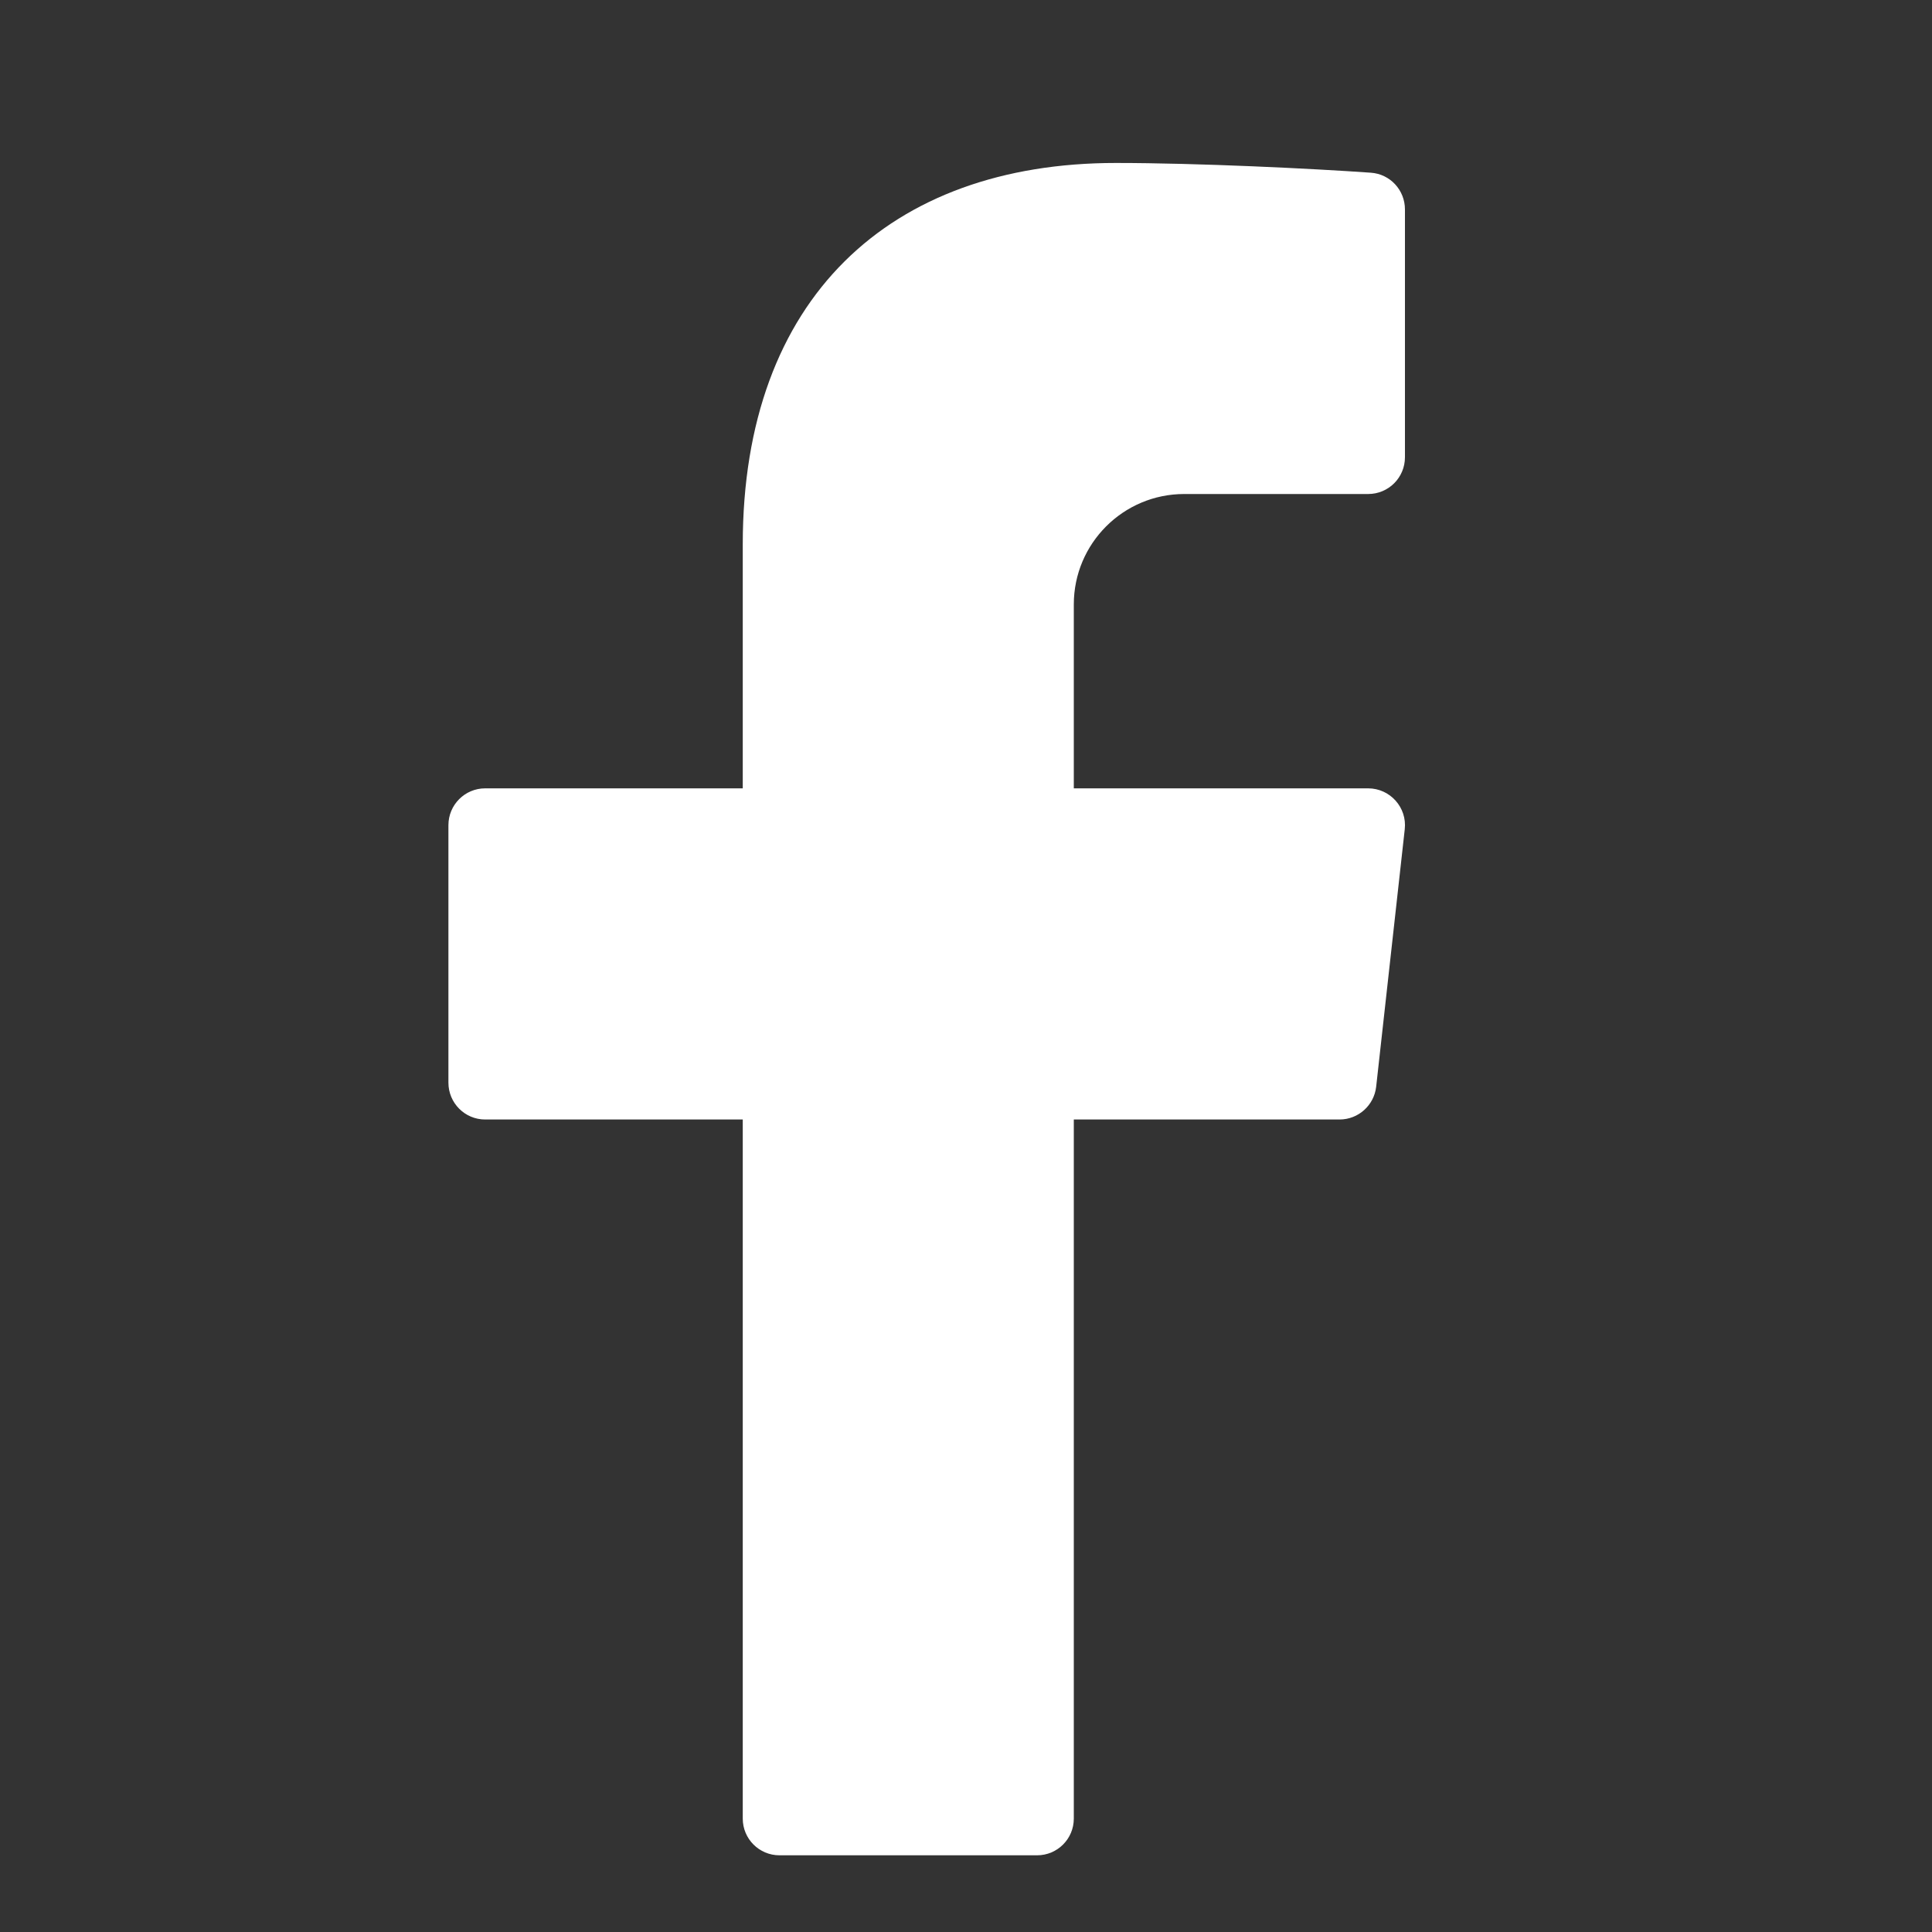 <svg width="20" height="20" viewBox="0 0 20 20" fill="none" xmlns="http://www.w3.org/2000/svg">
<rect x="0" y="0" width="20" height="20" fill="#333333" stroke="none"/>
<g clip-path="url(#clip0_1_224)">
<path d="M12.259 5.114H14.163C14.374 5.114 14.544 4.944 14.544 4.733V2.168C14.544 1.968 14.391 1.802 14.192 1.788C13.586 1.745 12.402 1.687 11.551 1.687C9.212 1.687 7.689 3.088 7.689 5.635V8.161H5.022C4.812 8.161 4.642 8.332 4.642 8.542V11.208C4.642 11.418 4.812 11.589 5.022 11.589H7.689V18.826C7.689 19.036 7.859 19.206 8.069 19.206H10.736C10.946 19.206 11.116 19.036 11.116 18.826V11.589H13.867C14.061 11.589 14.224 11.443 14.246 11.25L14.542 8.584C14.567 8.359 14.39 8.161 14.163 8.161H11.116V6.257C11.116 5.626 11.628 5.114 12.259 5.114Z" fill="white"/>
</g>
<defs>
<clipPath id="clip0_1_224">
<rect width="19.044" height="19.044" fill="white" transform="translate(0.071 0.925)"/>
</clipPath>
</defs>
</svg>
